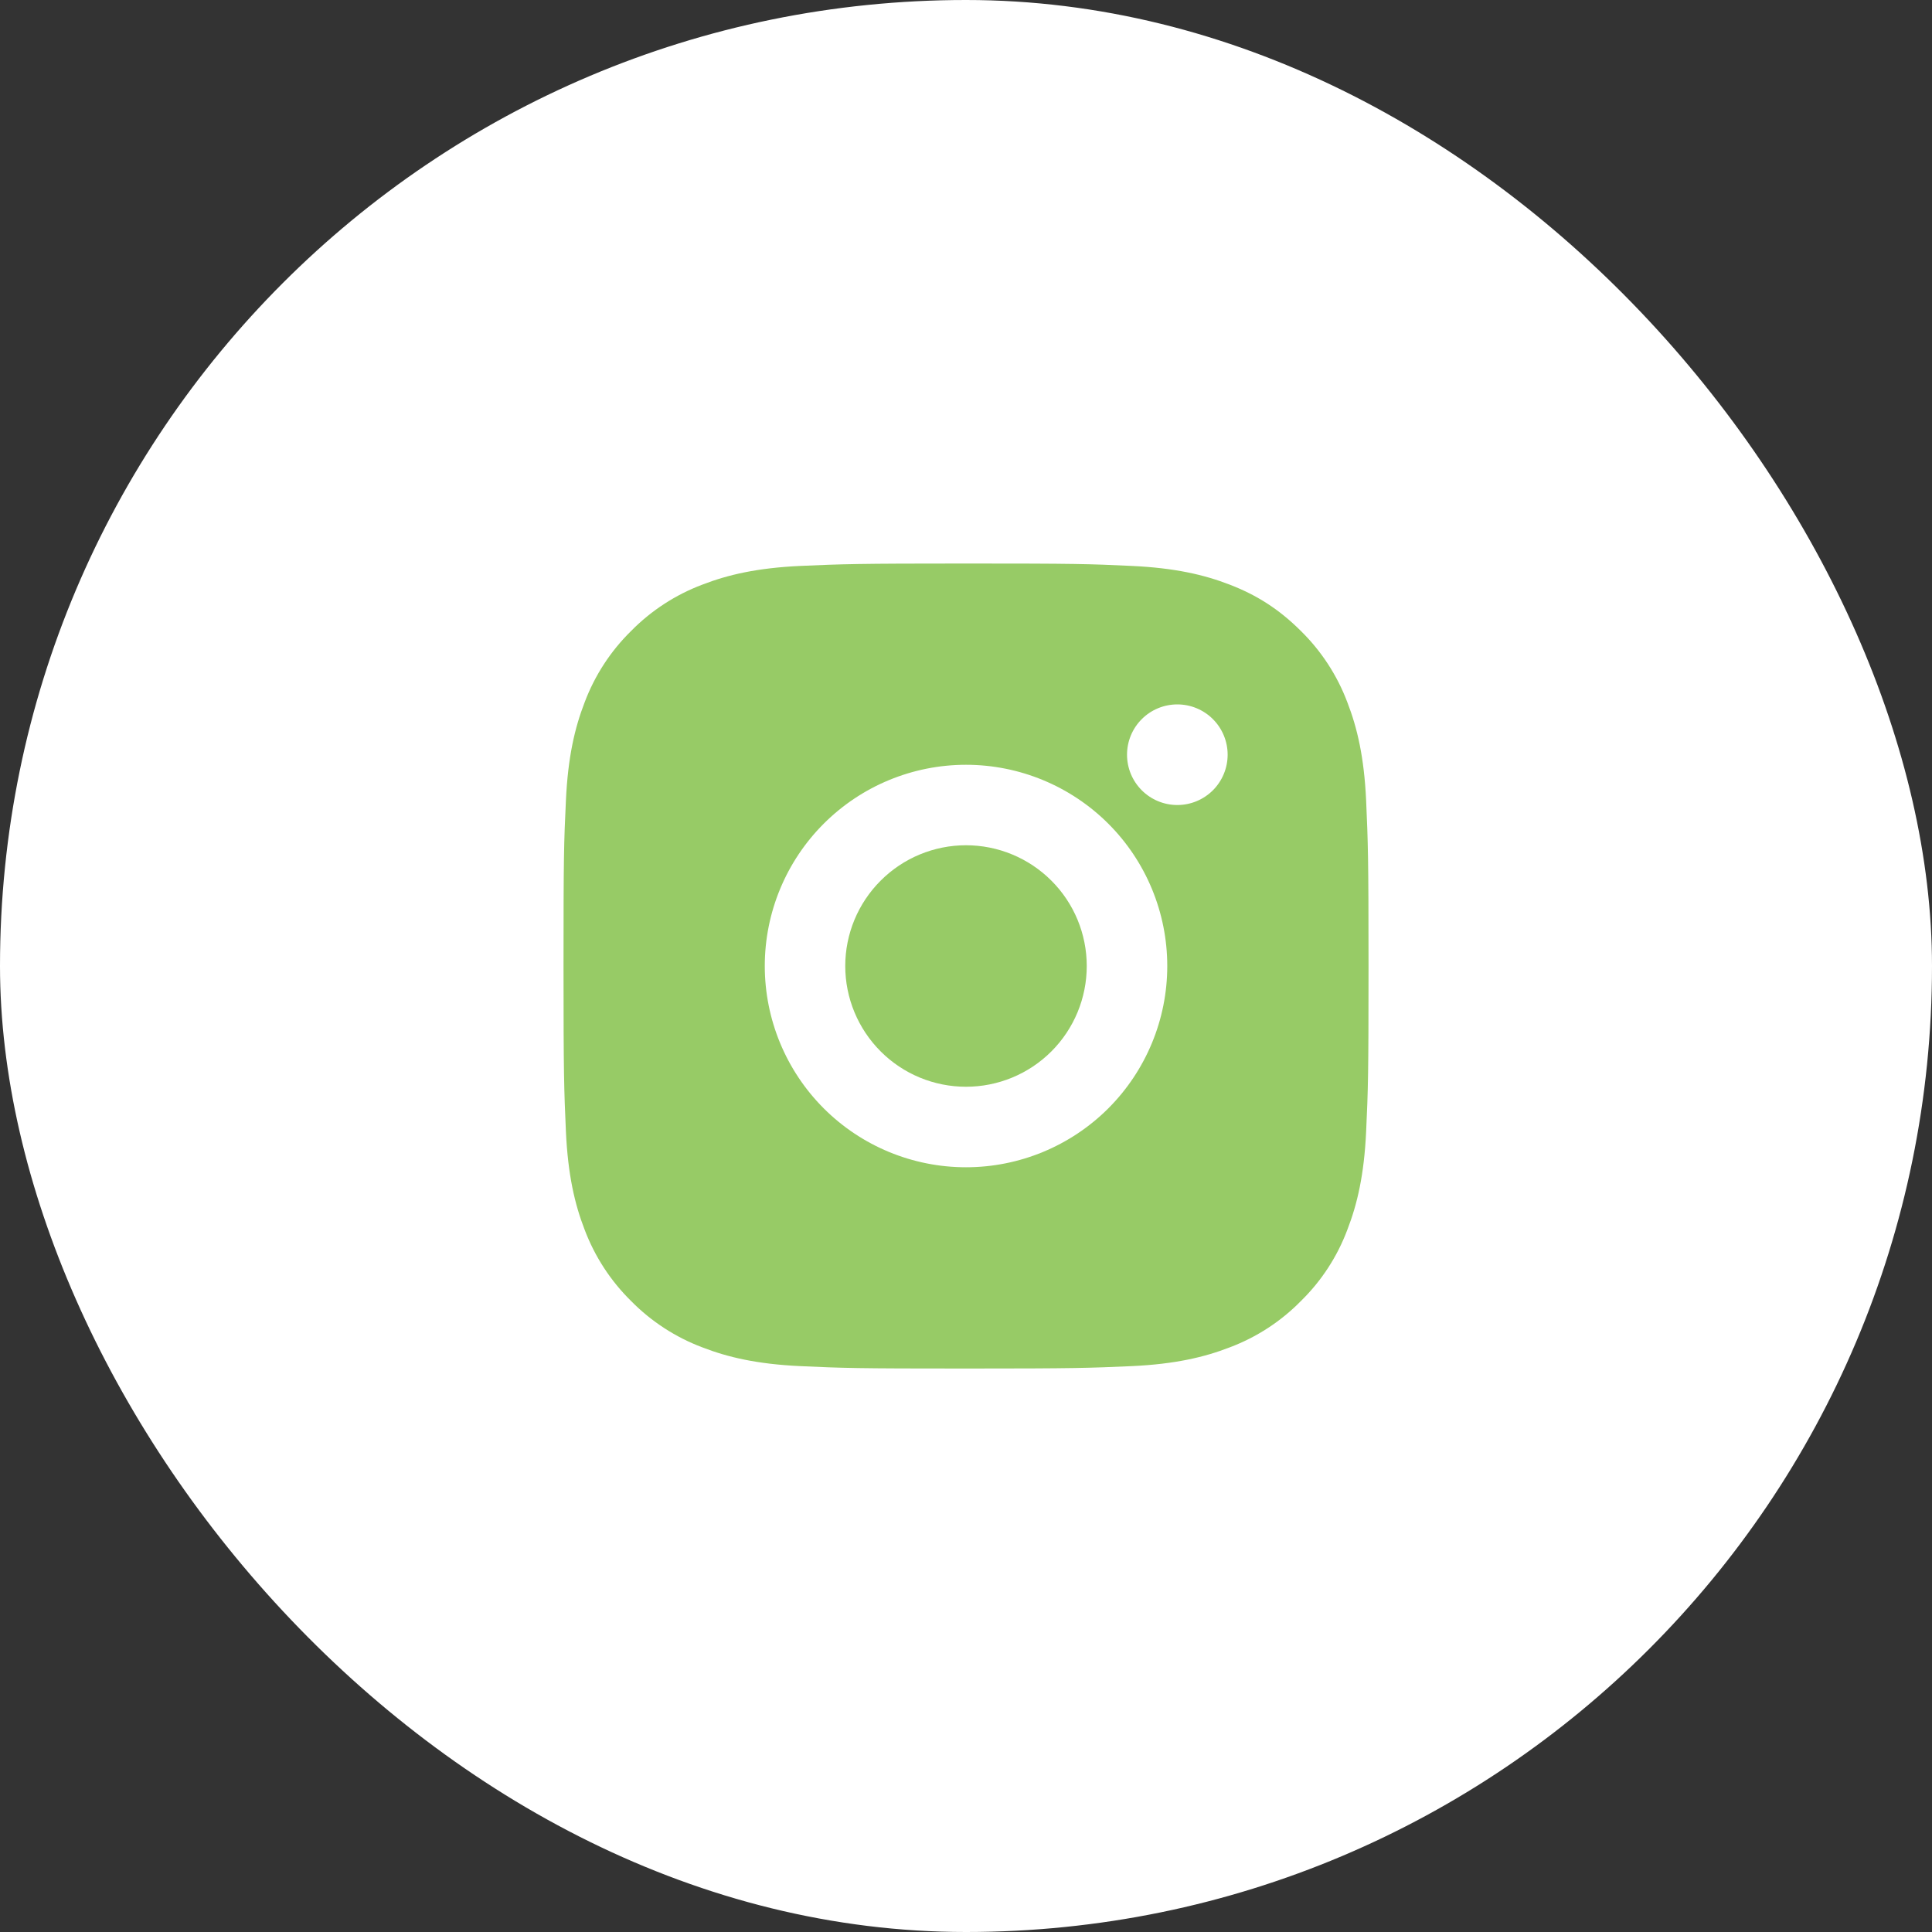 <svg width="40" height="40" viewBox="0 0 40 40" fill="none" xmlns="http://www.w3.org/2000/svg">
<rect x="0" y="0" width="40" height="40" fill="#333333" stroke="none"/>
<rect width="40" height="40" rx="20" fill="white"/>
<path d="M20 11.667C22.265 11.667 22.547 11.675 23.435 11.717C24.323 11.759 24.927 11.898 25.459 12.104C26.009 12.316 26.472 12.603 26.935 13.065C27.359 13.482 27.687 13.986 27.896 14.542C28.102 15.073 28.242 15.678 28.284 16.565C28.323 17.454 28.334 17.736 28.334 20C28.334 22.265 28.325 22.547 28.284 23.435C28.242 24.323 28.102 24.927 27.896 25.459C27.688 26.015 27.36 26.519 26.935 26.935C26.519 27.359 26.015 27.687 25.459 27.896C24.928 28.102 24.323 28.242 23.435 28.284C22.547 28.323 22.265 28.334 20 28.334C17.736 28.334 17.454 28.325 16.565 28.284C15.678 28.242 15.074 28.102 14.542 27.896C13.986 27.687 13.482 27.359 13.065 26.935C12.642 26.519 12.314 26.015 12.104 25.459C11.898 24.928 11.759 24.323 11.717 23.435C11.678 22.547 11.667 22.265 11.667 20C11.667 17.736 11.675 17.454 11.717 16.565C11.759 15.677 11.898 15.074 12.104 14.542C12.313 13.986 12.641 13.481 13.065 13.065C13.482 12.641 13.986 12.313 14.542 12.104C15.074 11.898 15.677 11.759 16.565 11.717C17.454 11.678 17.736 11.667 20 11.667ZM20 15.834C18.895 15.834 17.835 16.273 17.054 17.054C16.273 17.835 15.834 18.895 15.834 20C15.834 21.105 16.273 22.165 17.054 22.947C17.835 23.728 18.895 24.167 20 24.167C21.105 24.167 22.165 23.728 22.947 22.947C23.728 22.165 24.167 21.105 24.167 20C24.167 18.895 23.728 17.835 22.947 17.054C22.165 16.273 21.105 15.834 20 15.834ZM25.417 15.625C25.417 15.349 25.307 15.084 25.112 14.889C24.916 14.693 24.652 14.584 24.375 14.584C24.099 14.584 23.834 14.693 23.639 14.889C23.443 15.084 23.334 15.349 23.334 15.625C23.334 15.902 23.443 16.166 23.639 16.362C23.834 16.557 24.099 16.667 24.375 16.667C24.652 16.667 24.916 16.557 25.112 16.362C25.307 16.166 25.417 15.902 25.417 15.625ZM20 17.5C20.663 17.5 21.299 17.764 21.768 18.233C22.237 18.701 22.5 19.337 22.5 20C22.5 20.663 22.237 21.299 21.768 21.768C21.299 22.237 20.663 22.5 20 22.5C19.337 22.5 18.701 22.237 18.233 21.768C17.764 21.299 17.5 20.663 17.5 20C17.5 19.337 17.764 18.701 18.233 18.233C18.701 17.764 19.337 17.5 20 17.5Z" fill="#97CB66"/>
</svg>
